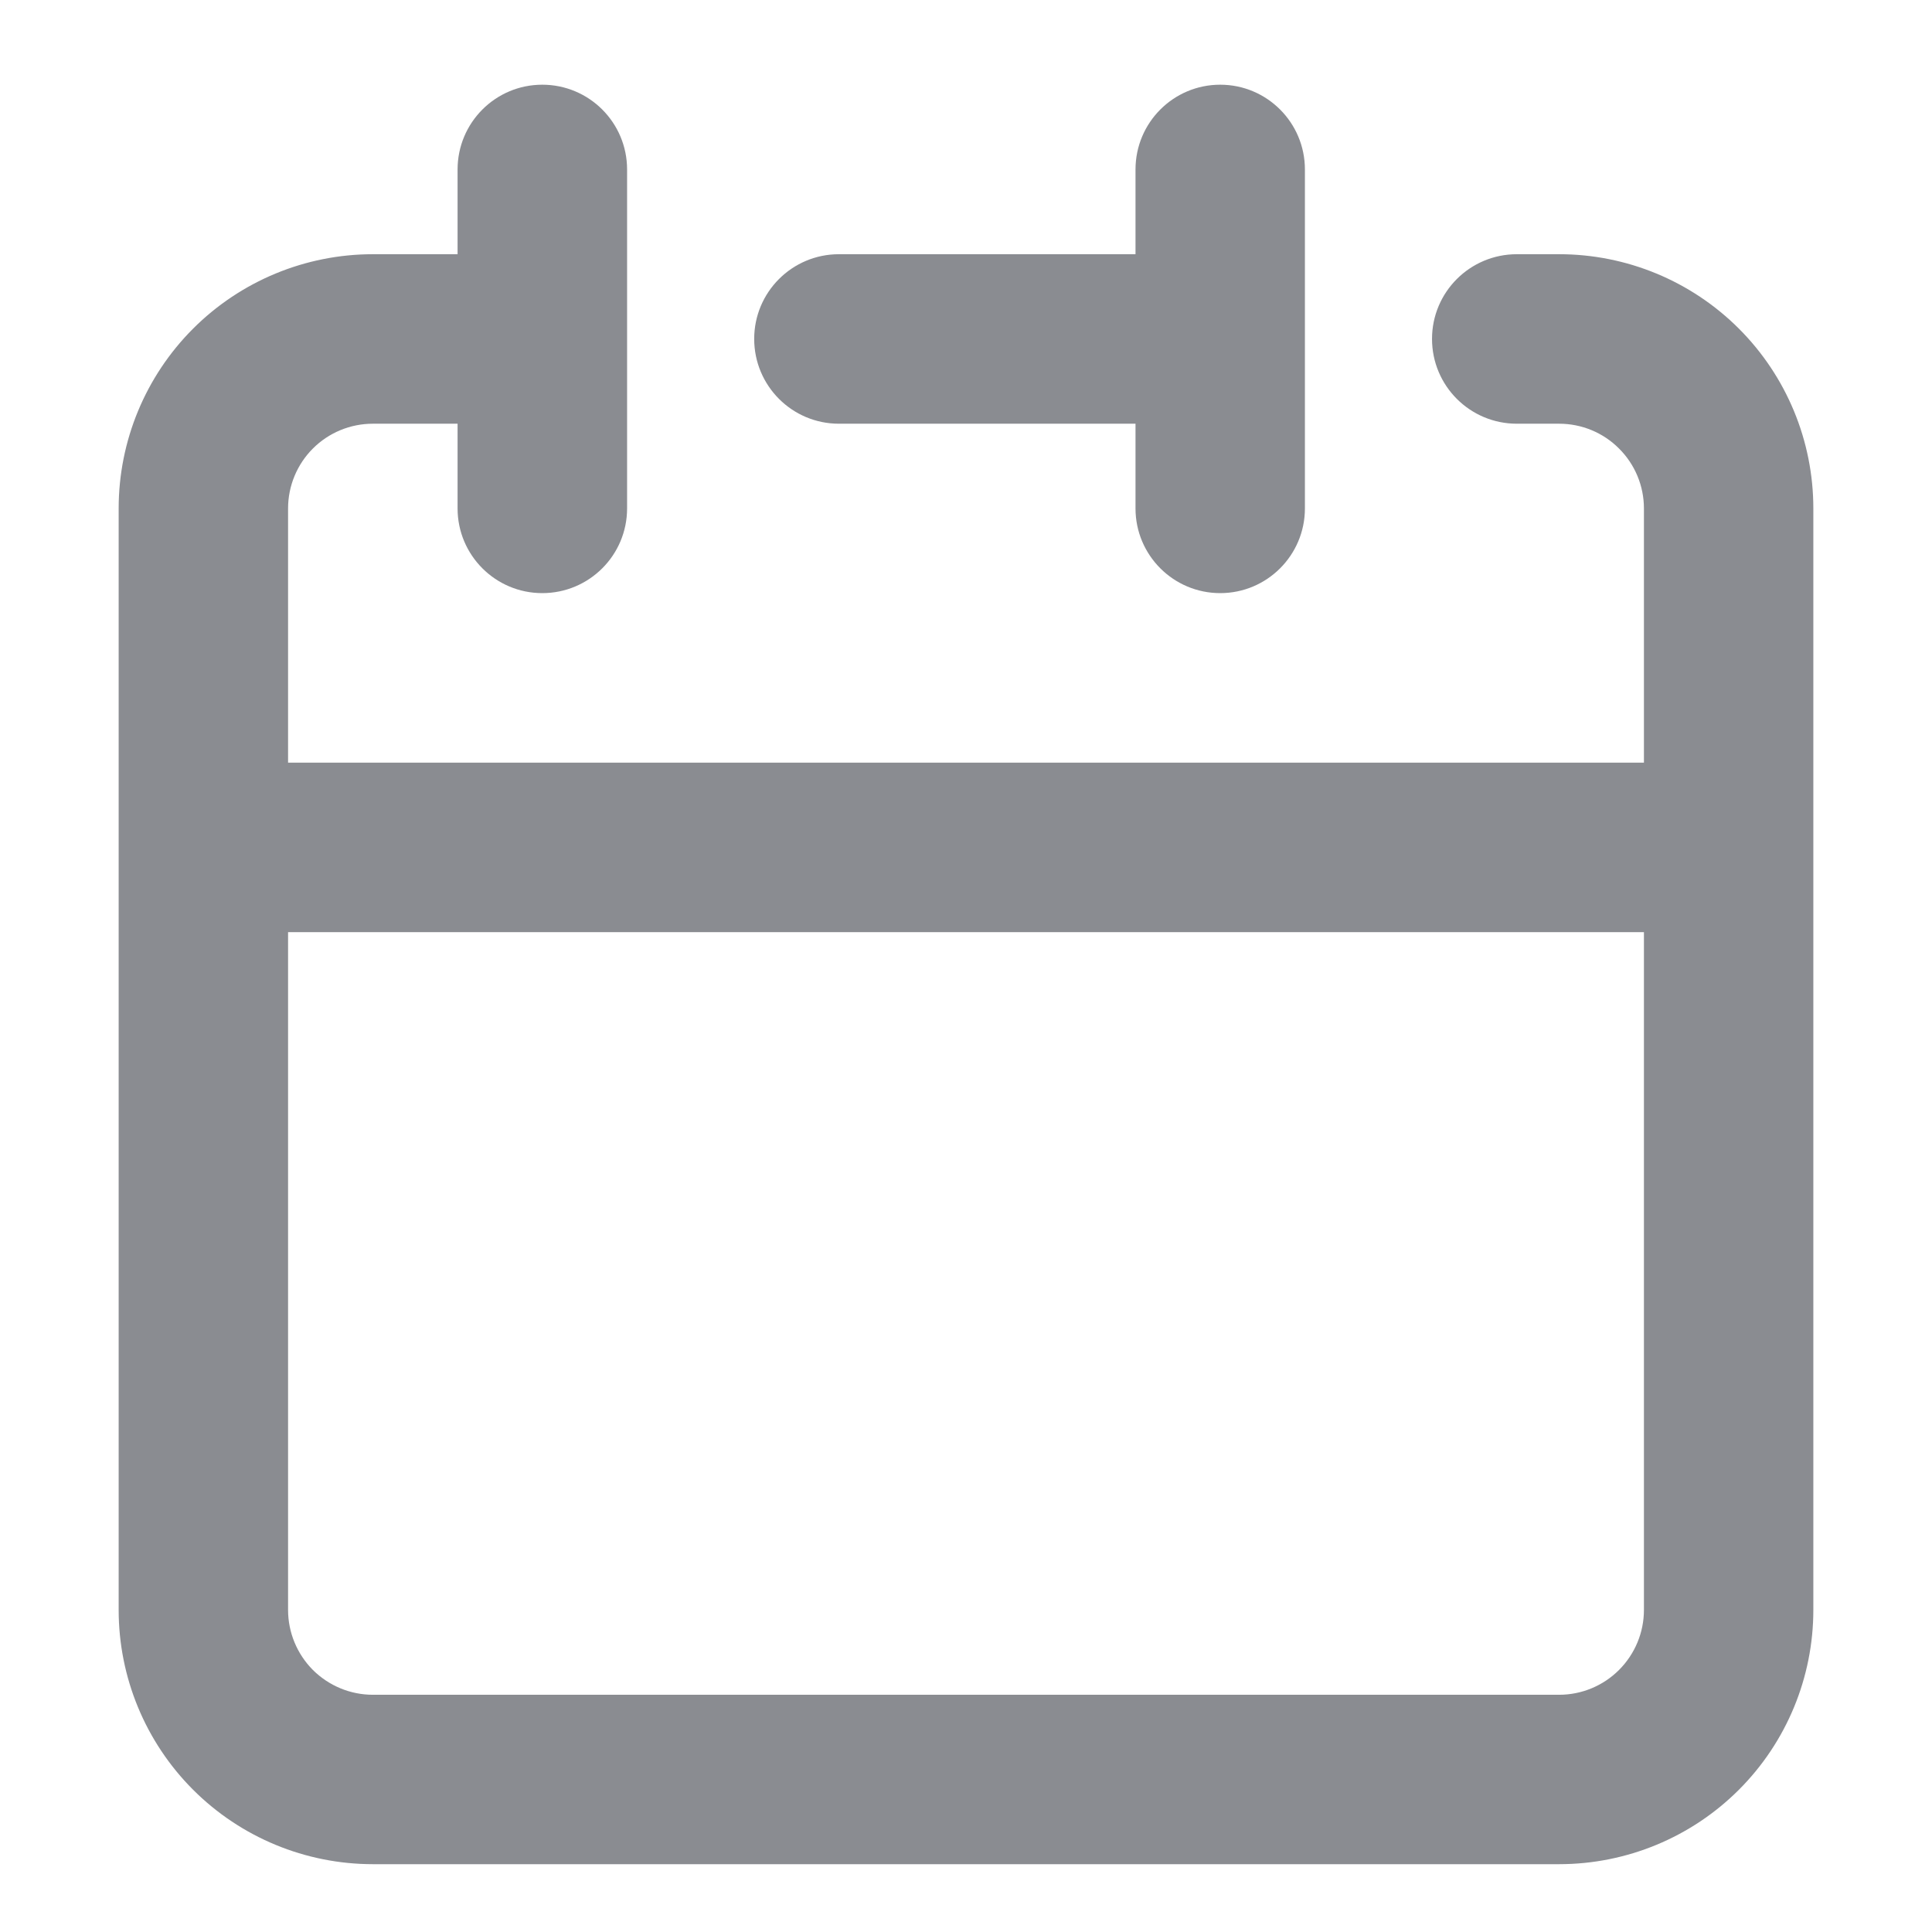<svg width="20" height="20" viewBox="0 0 18 19" fill="none" xmlns="http://www.w3.org/2000/svg">
<path fill-rule="evenodd" clip-rule="evenodd" d="M5.667 1.667C5.667 1.206 5.294 0.833 4.833 0.833C4.373 0.833 4 1.206 4 1.667V2.5H3.167C2.504 2.5 1.868 2.763 1.399 3.232C0.93 3.701 0.667 4.337 0.667 5V15.833C0.667 16.496 0.93 17.132 1.399 17.601C1.868 18.07 2.504 18.333 3.167 18.333H14.833C15.496 18.333 16.132 18.07 16.601 17.601C17.07 17.132 17.333 16.496 17.333 15.833V5C17.333 4.337 17.07 3.701 16.601 3.232C16.132 2.763 15.496 2.5 14.833 2.5H14.417C13.956 2.5 13.583 2.873 13.583 3.333C13.583 3.794 13.956 4.167 14.417 4.167H14.833C15.054 4.167 15.266 4.254 15.422 4.411C15.579 4.567 15.667 4.779 15.667 5V7.5H2.333V5C2.333 4.779 2.421 4.567 2.577 4.411C2.734 4.254 2.946 4.167 3.167 4.167H4V5C4 5.46 4.373 5.833 4.833 5.833C5.294 5.833 5.667 5.46 5.667 5V1.667ZM2.577 16.423C2.421 16.266 2.333 16.054 2.333 15.833V9.167H15.667V15.833C15.667 16.054 15.579 16.266 15.422 16.423C15.266 16.579 15.054 16.667 14.833 16.667H3.167C2.946 16.667 2.734 16.579 2.577 16.423Z" fill="#8A8C91"/>
<path d="M12.333 1.667C12.333 1.206 11.96 0.833 11.5 0.833C11.04 0.833 10.667 1.206 10.667 1.667V2.5H7.75C7.29 2.5 6.917 2.873 6.917 3.333C6.917 3.794 7.29 4.167 7.75 4.167H10.667V5C10.667 5.46 11.04 5.833 11.5 5.833C11.96 5.833 12.333 5.46 12.333 5V1.667Z" fill="#8A8C91"/>
</svg>
